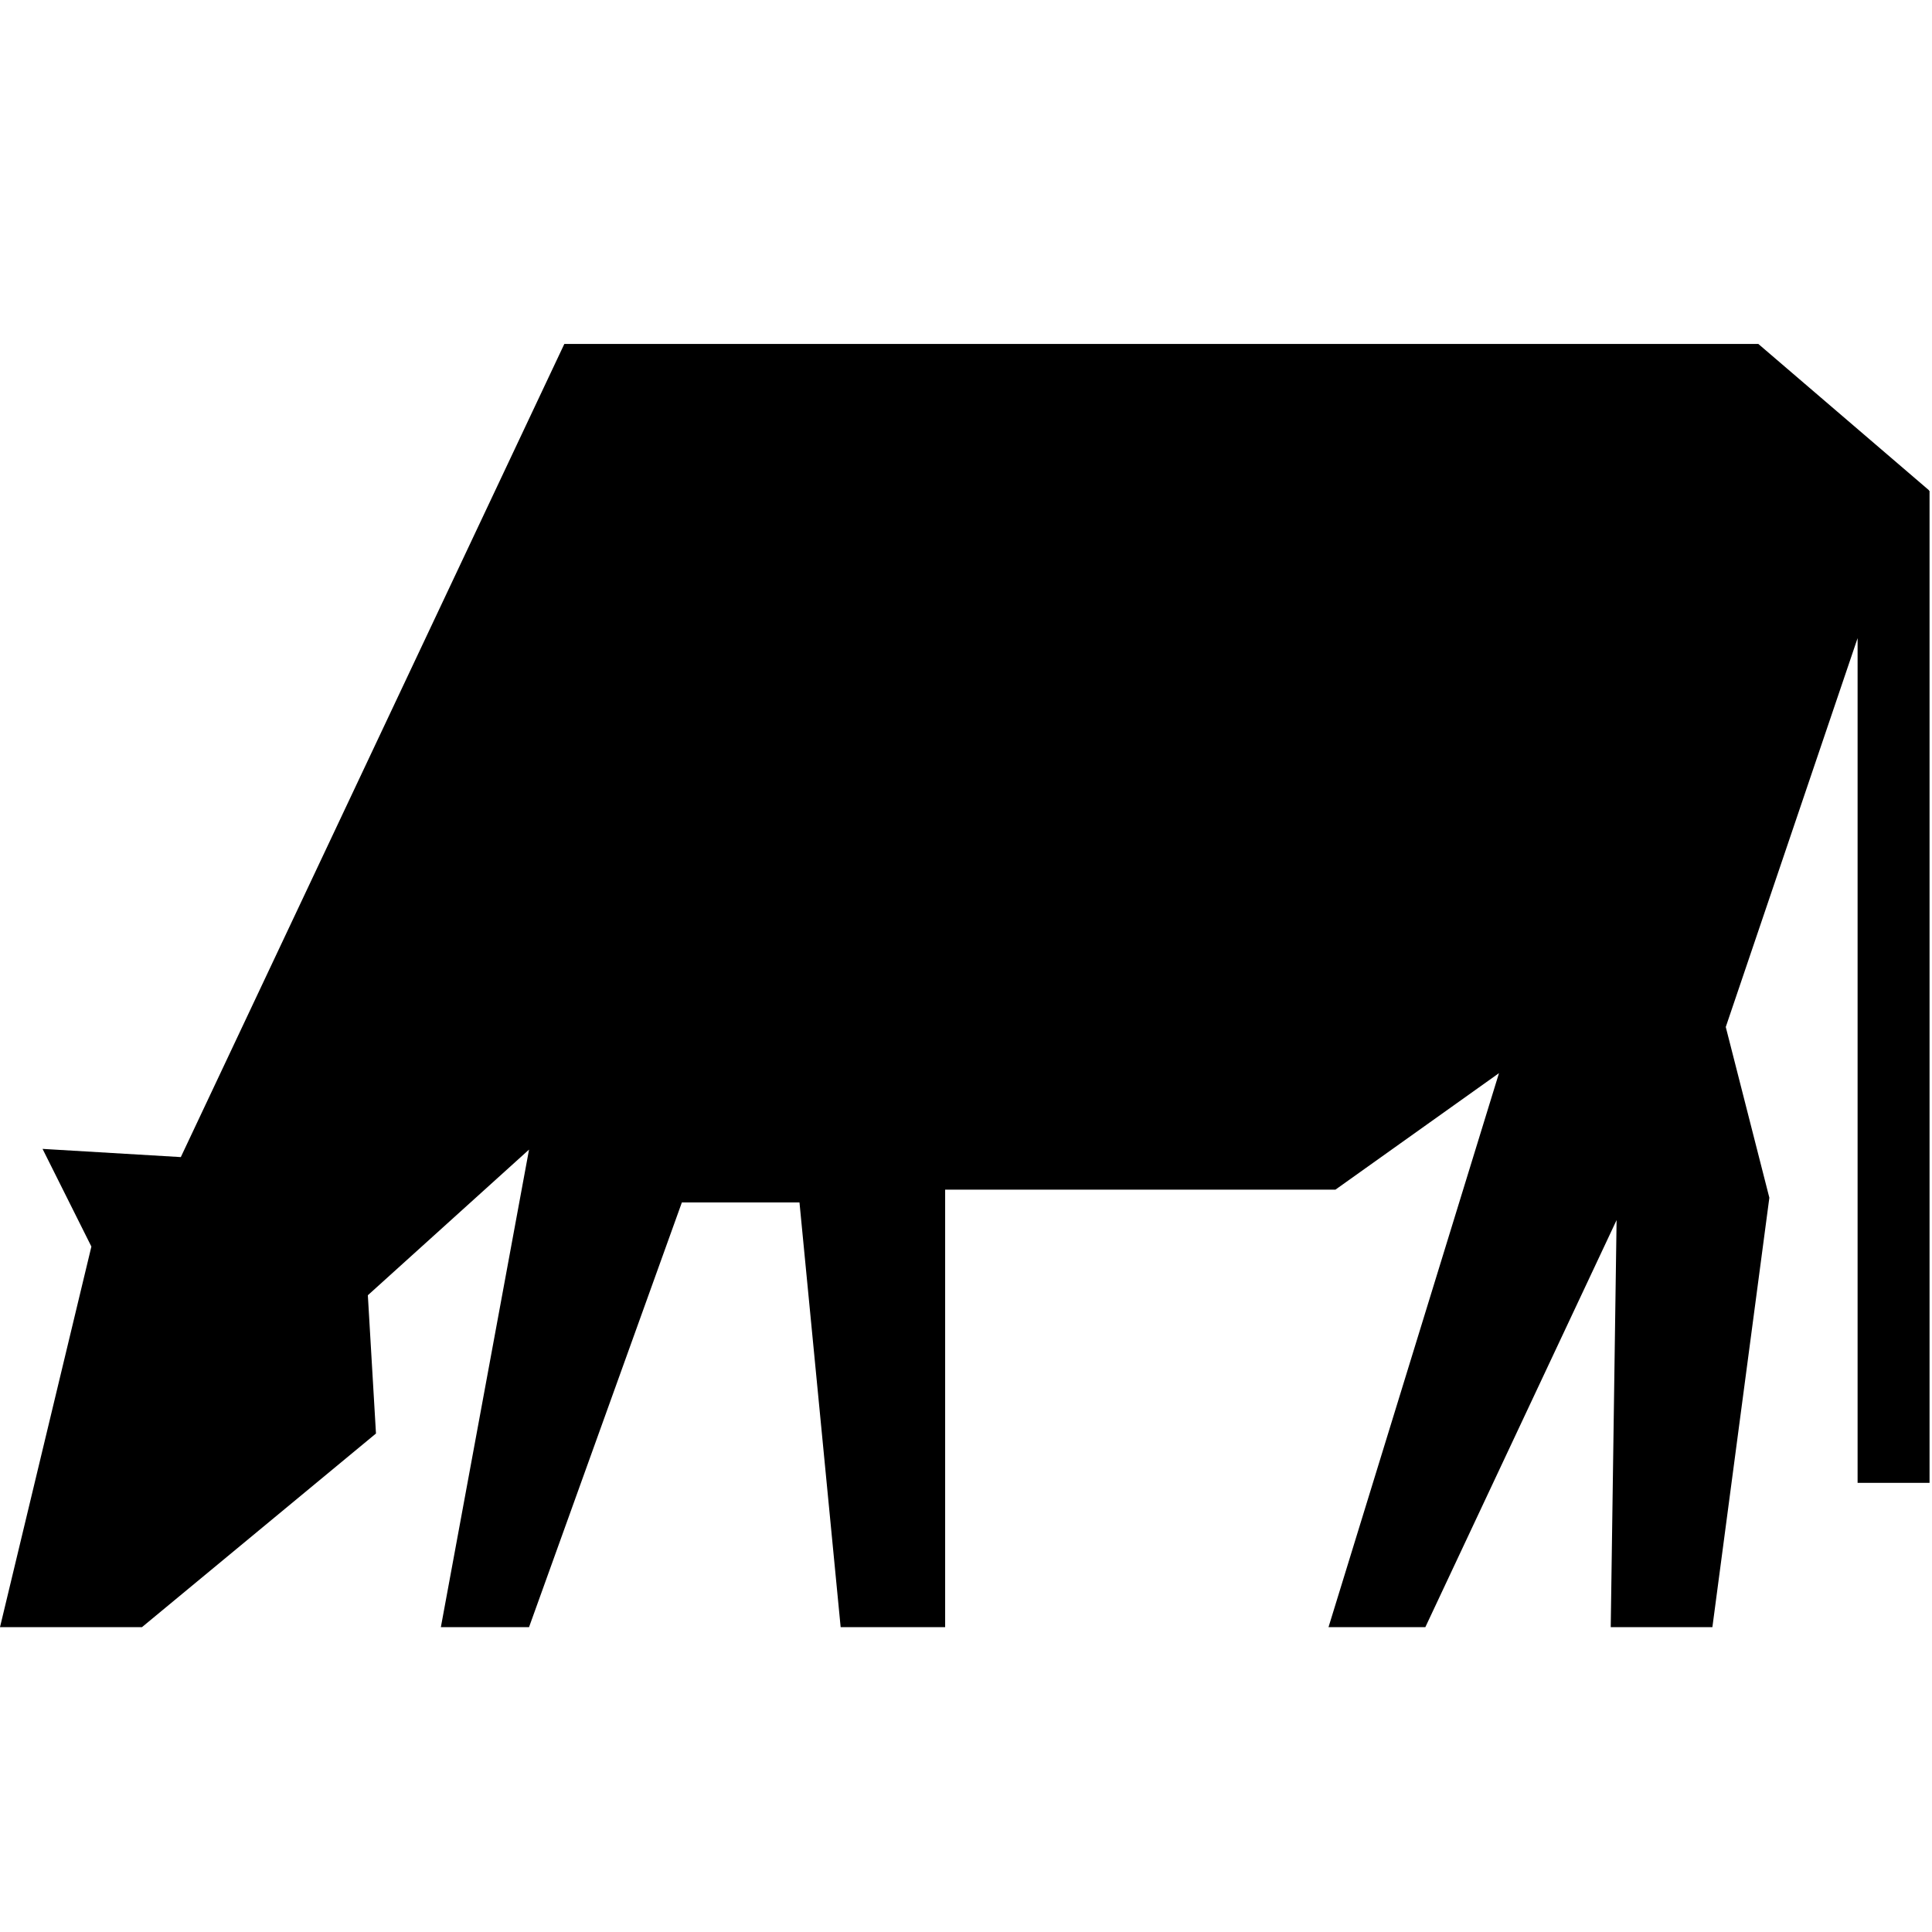 <svg xmlns="http://www.w3.org/2000/svg" xmlns:xlink="http://www.w3.org/1999/xlink" version="1.1" x="0px" y="0px" viewBox="0 0 50.4 50.4" enable-background="new 0 0 50.4 50.4" xml:space="preserve"><g><polygon points="50.316,12.803 50.322,12.79 45.869,8.972 14.722,8.972 4.717,30.185 1.11,29.971 2.384,32.519 0,42.447    3.704,42.447 9.808,37.396 9.596,33.789 13.801,29.989 11.501,42.447 13.801,42.447 17.788,31.368 20.856,31.368 21.93,42.447    24.656,42.447 24.656,31.034 34.838,31.034 39.104,27.995 34.657,42.447 37.183,42.447 42.172,31.828 42.019,42.447 44.671,42.447    46.157,31.245 45.02,26.791 48.459,16.647 48.459,38.683 50.336,38.683 50.336,12.803  "></polygon></g></svg>